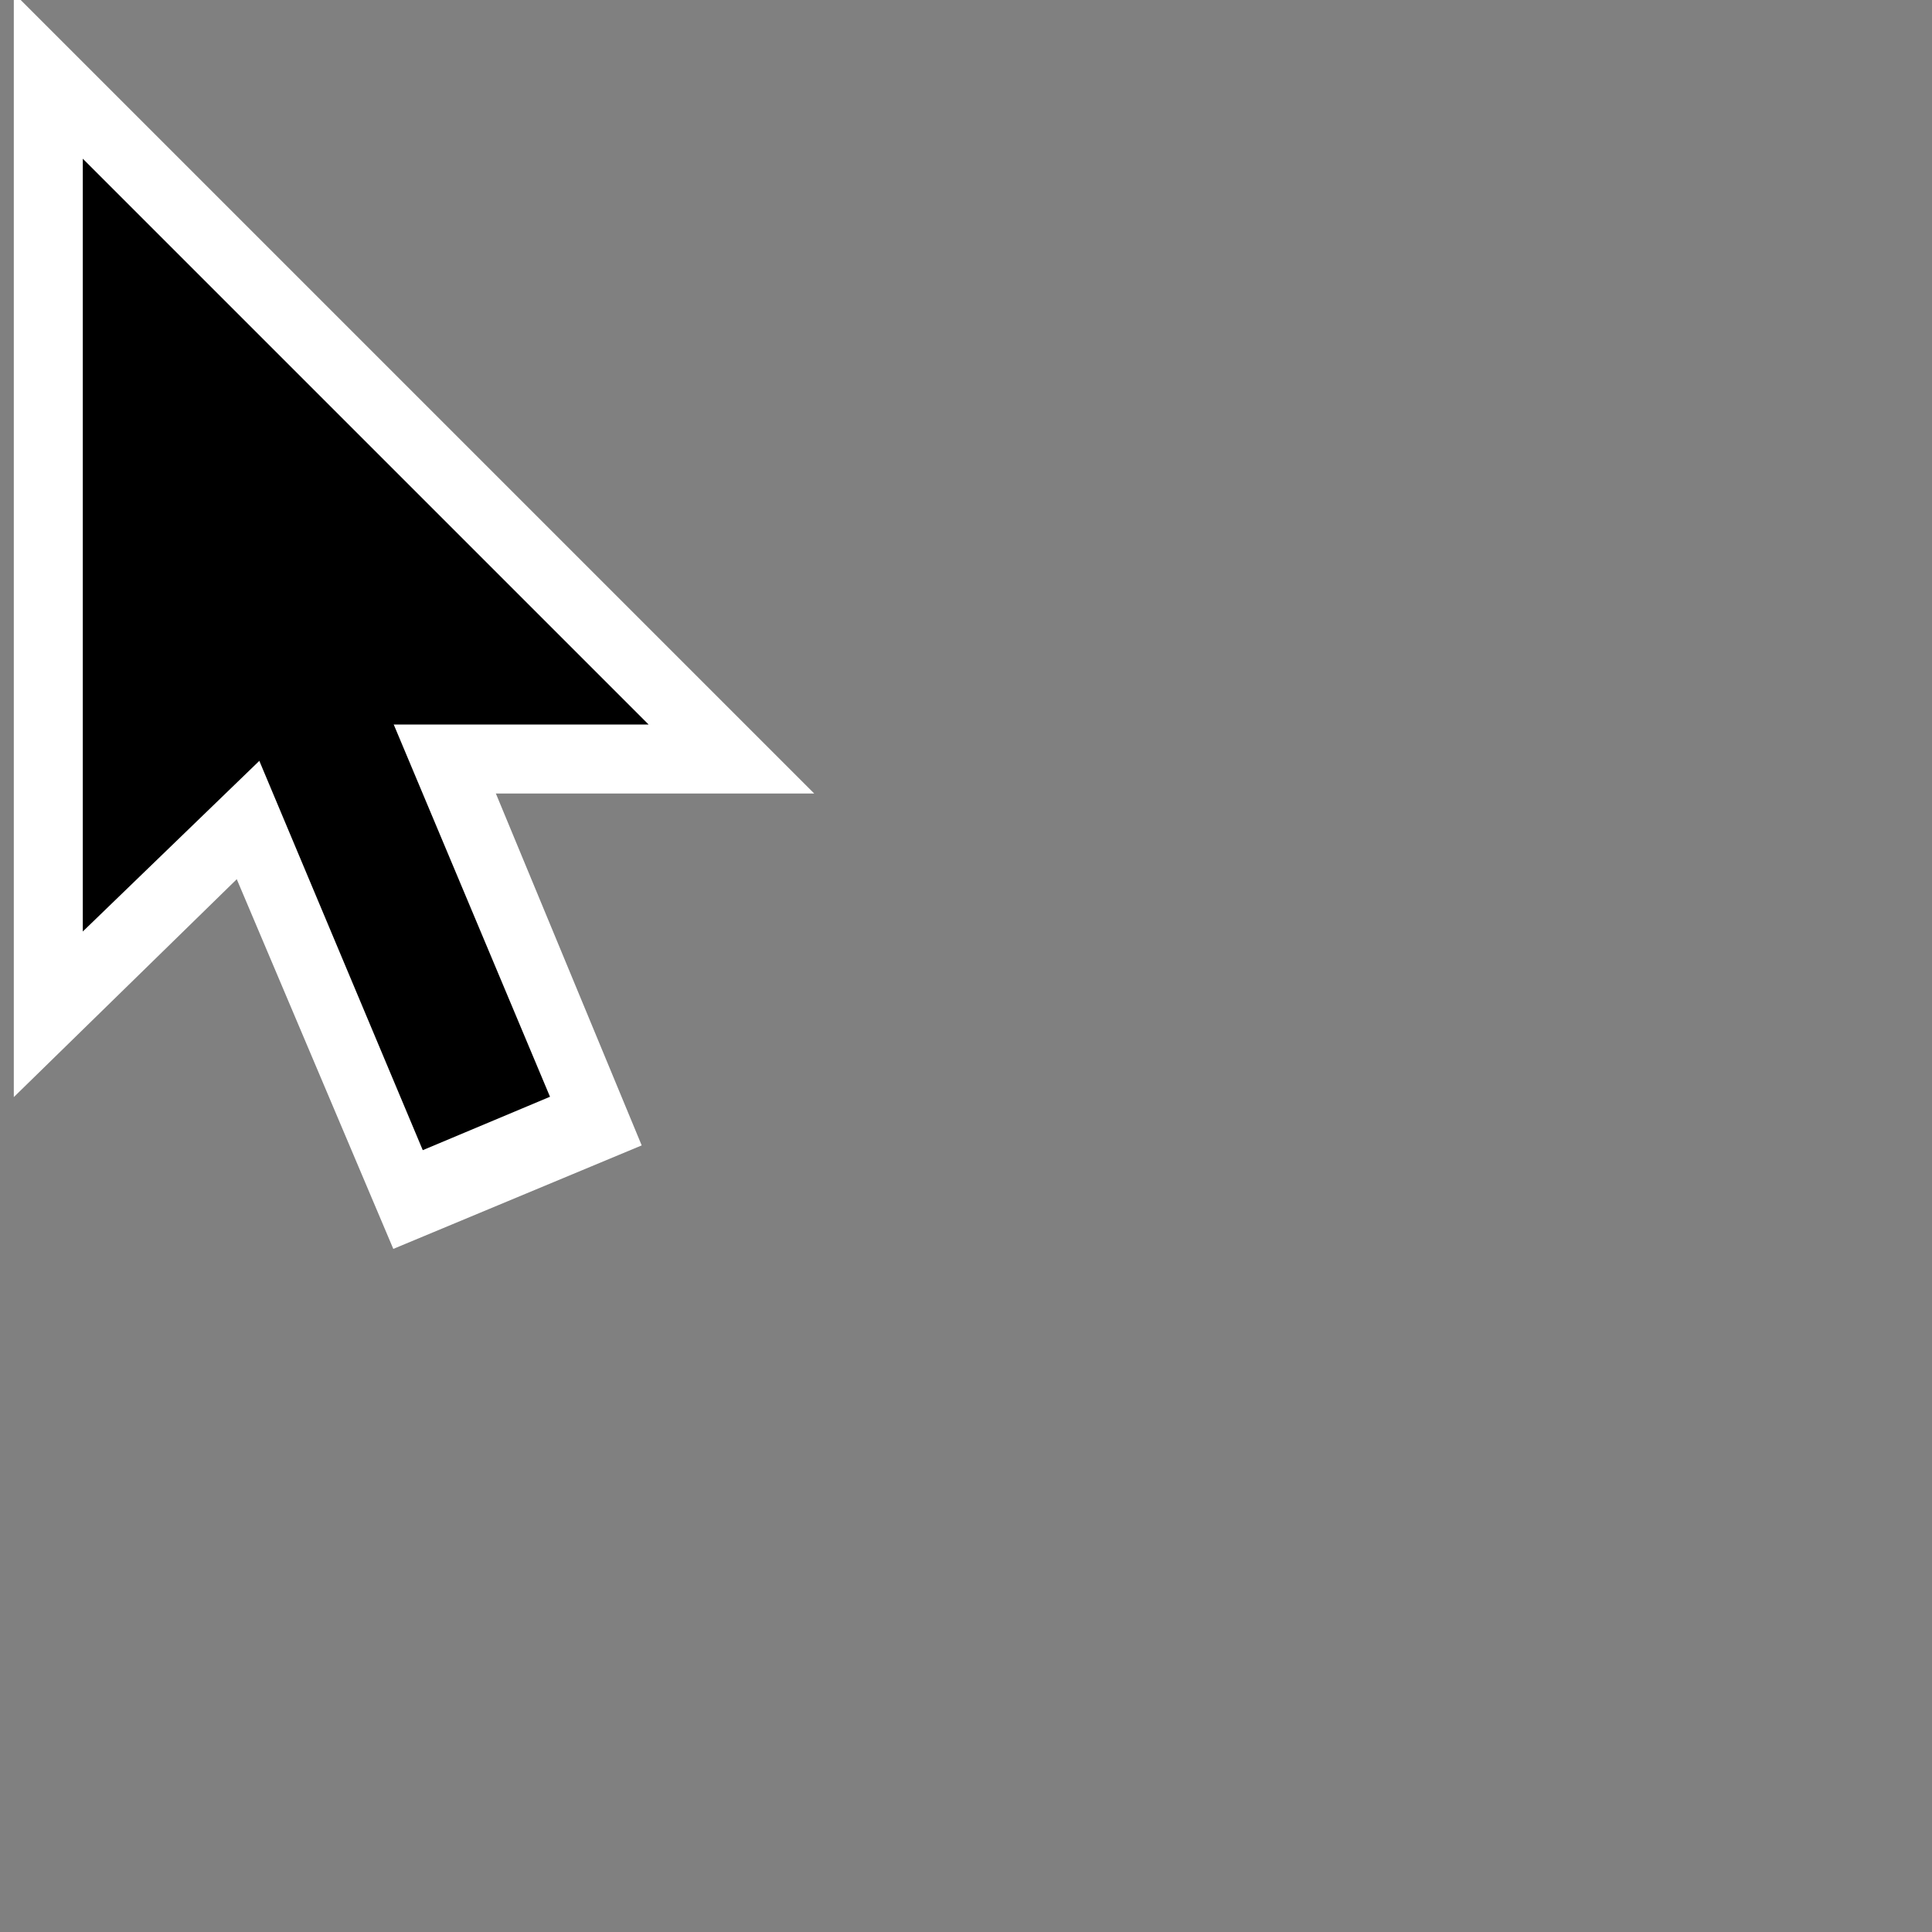 <svg width="28" height="28" viewBox="0 0 28 28" fill="none" xmlns="http://www.w3.org/2000/svg">
<rect x="0" y="0" width="28" height="28" fill="#808080" stroke="none"/>
<g clip-path="url(#clip0_47_2)">
<path d="M0.2 15.9V-0.1L11.8 11.5H5L4.6 11.6L0.2 15.9Z" fill="white"/>
<path d="M9.3 16.6L5.7 18.1L1 7L4.7 5.5L9.3 16.6Z" fill="white"/>
<path d="M4.874 8.518L3.03 9.292L6.127 16.669L7.971 15.895L4.874 8.518Z" fill="black"/>
<path d="M1.2 2.3V13.5L4.2 10.6L4.6 10.5H9.4L1.2 2.3Z" fill="black"/>
</g>
<defs>
<clipPath id="clip0_47_2">
<rect width="28" height="28" fill="white"/>
</clipPath>
</defs>
</svg>
